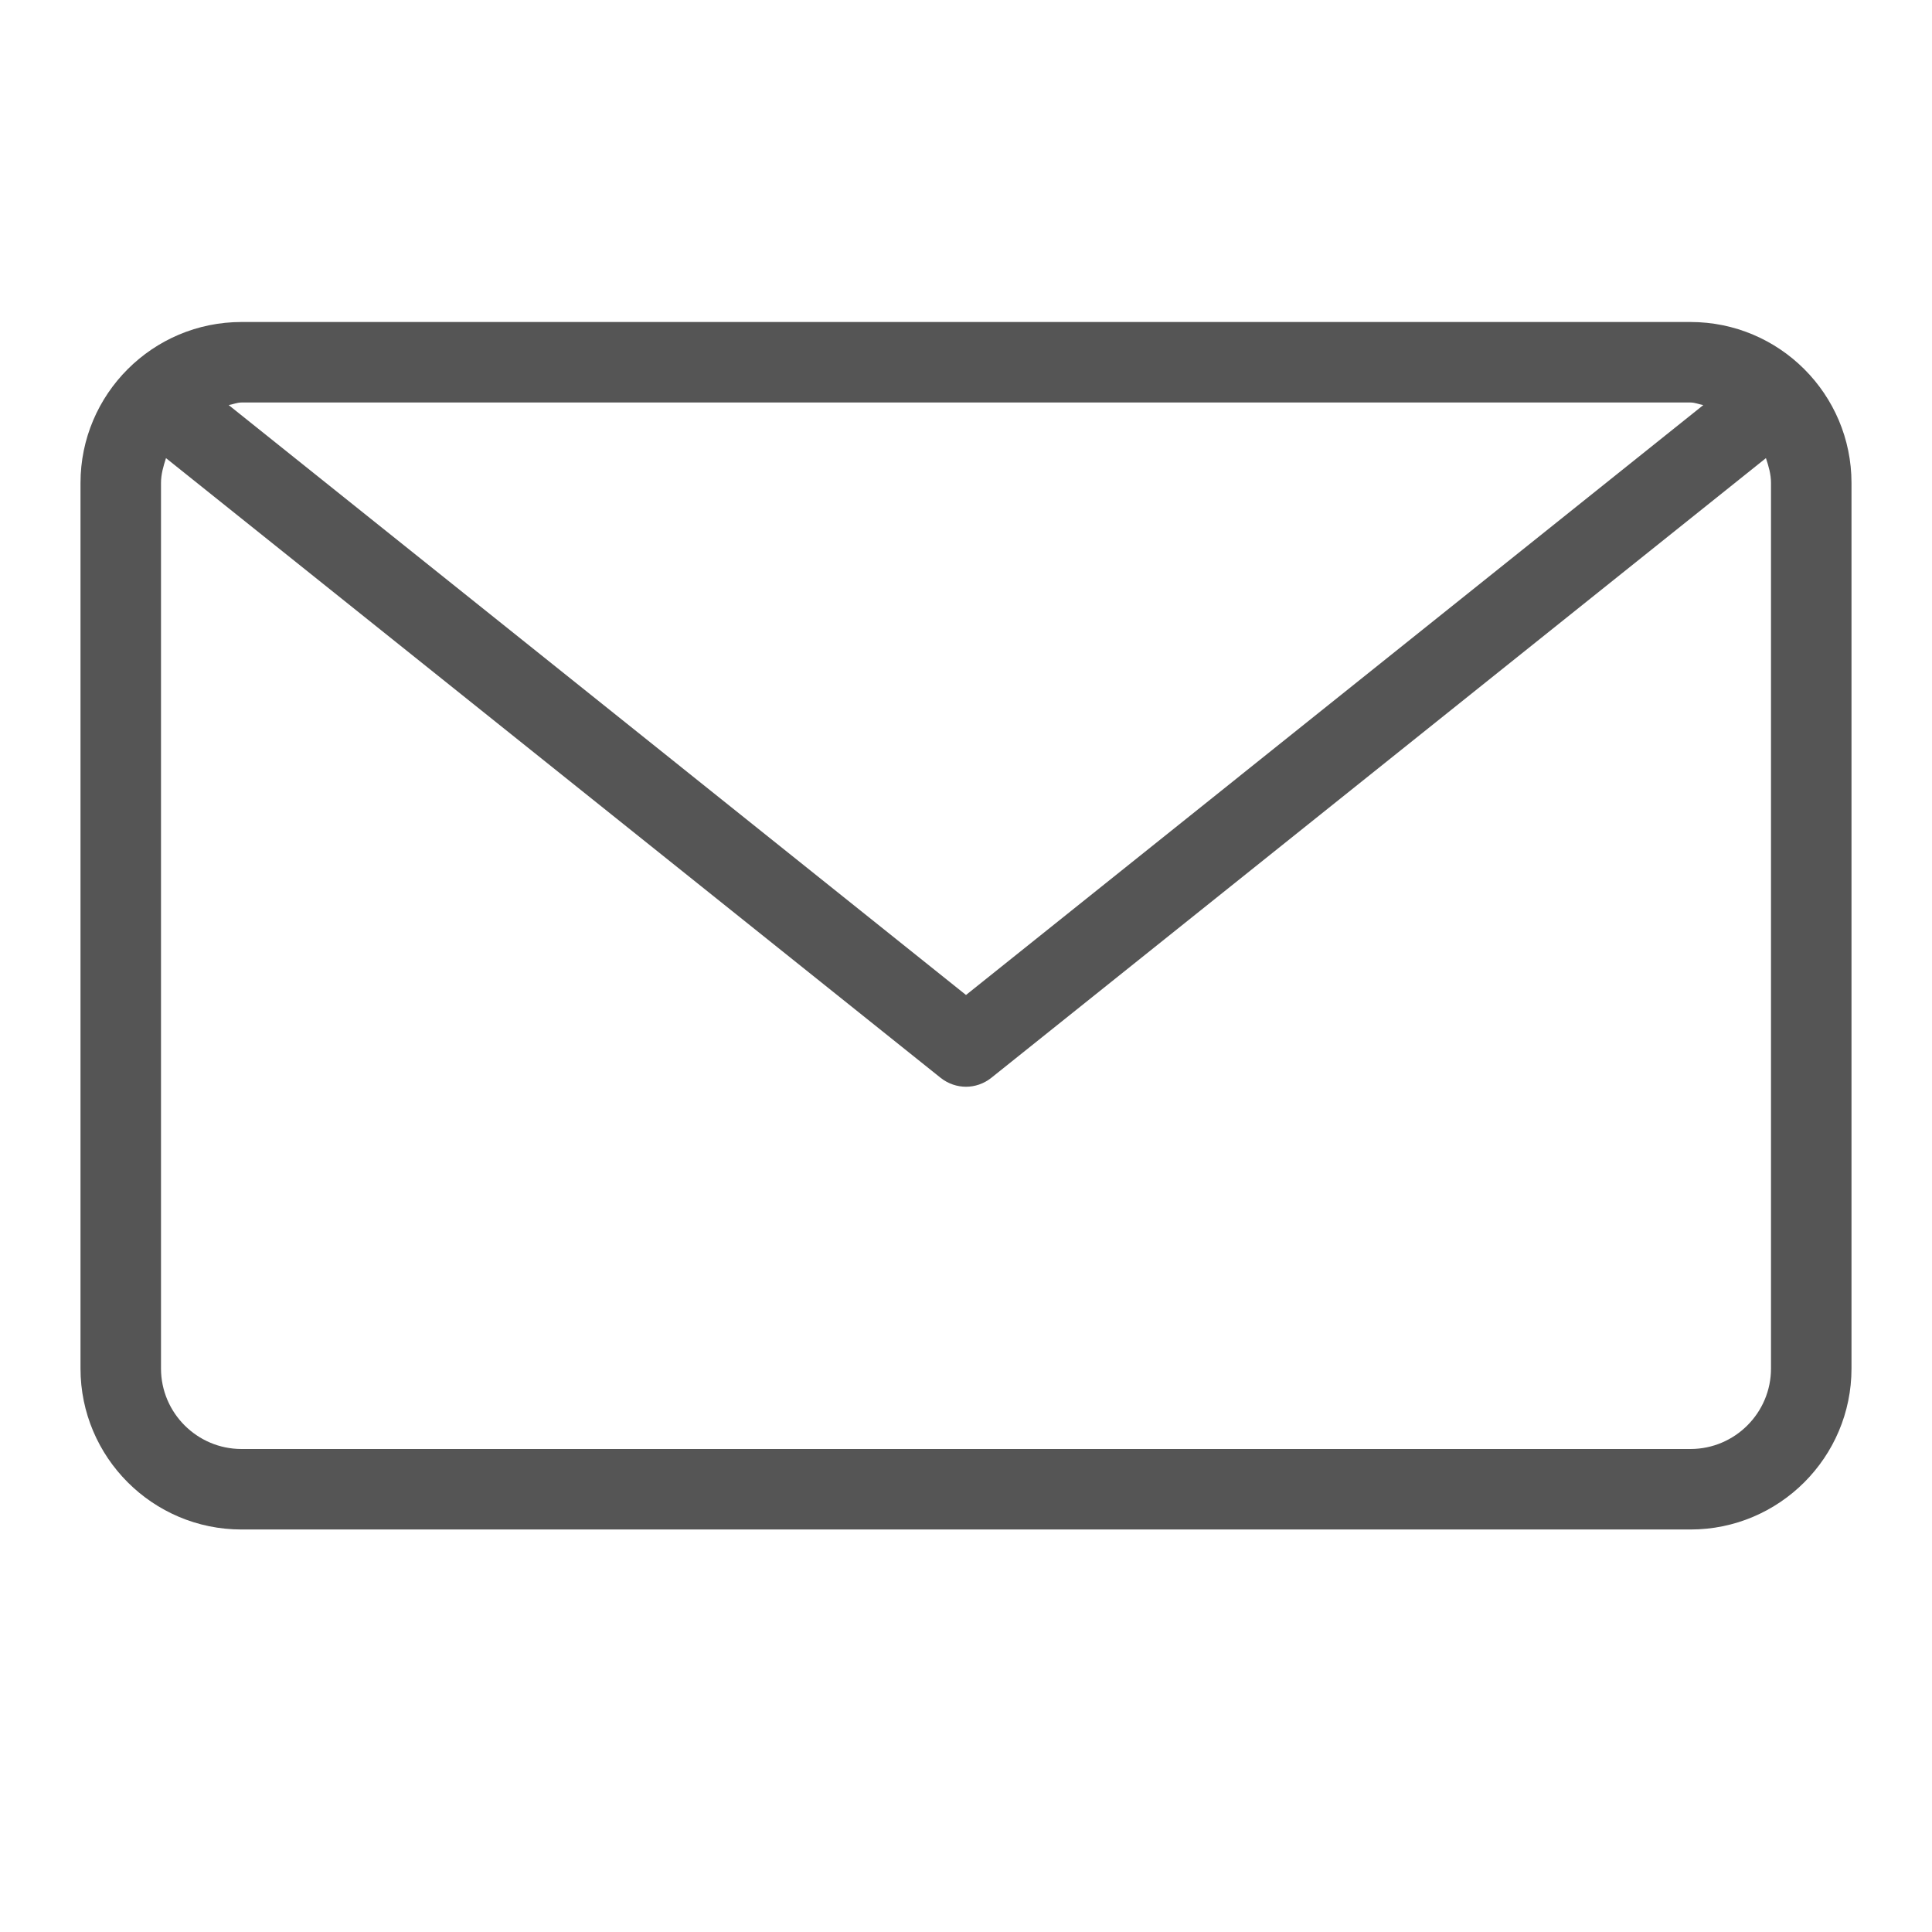 <?xml version="1.0" encoding="utf-8"?>
<!-- Generator: Adobe Illustrator 16.0.3, SVG Export Plug-In . SVG Version: 6.00 Build 0)  -->
<!DOCTYPE svg PUBLIC "-//W3C//DTD SVG 1.1//EN" "http://www.w3.org/Graphics/SVG/1.1/DTD/svg11.dtd">
<svg version="1.1" xmlns="http://www.w3.org/2000/svg" xmlns:xlink="http://www.w3.org/1999/xlink" x="0px" y="0px" width="40px"
	 height="40px" viewBox="0 0 24 24" enable-background="new 0 0 24 24" xml:space="preserve">
<g id="Outline_Icons_1_">
	<g id="Outline_Icons">
		<path d="M21,4H3C1.897,4,1,4.896,1,6v11c0,1.103,0.897,2,2,2h18c1.103,0,2-0.897,2-2V6C23,4.896,22.103,4,21,4z M21,5
			c0.057,0,0.105,0.023,0.159,0.032L12,12.36L2.841,5.032C2.895,5.023,2.943,5,3,5H21z M22,17c0,0.551-0.449,1-1,1H3
			c-0.551,0-1-0.449-1-1V6c0-0.109,0.03-0.21,0.062-0.309l9.625,7.7C11.779,13.463,11.89,13.5,12,13.5s0.221-0.037,0.312-0.109
			l9.625-7.7C21.97,5.79,22,5.891,22,6V17z"/>
	</g>
	<g id="New_icons_1_">
	</g>
</g>
	<style>
		path {
			fill: #555;
		}
	</style>
<g id="Invisible_Shape">
	<rect fill="none" width="24" height="24"/>
</g>
</svg>
